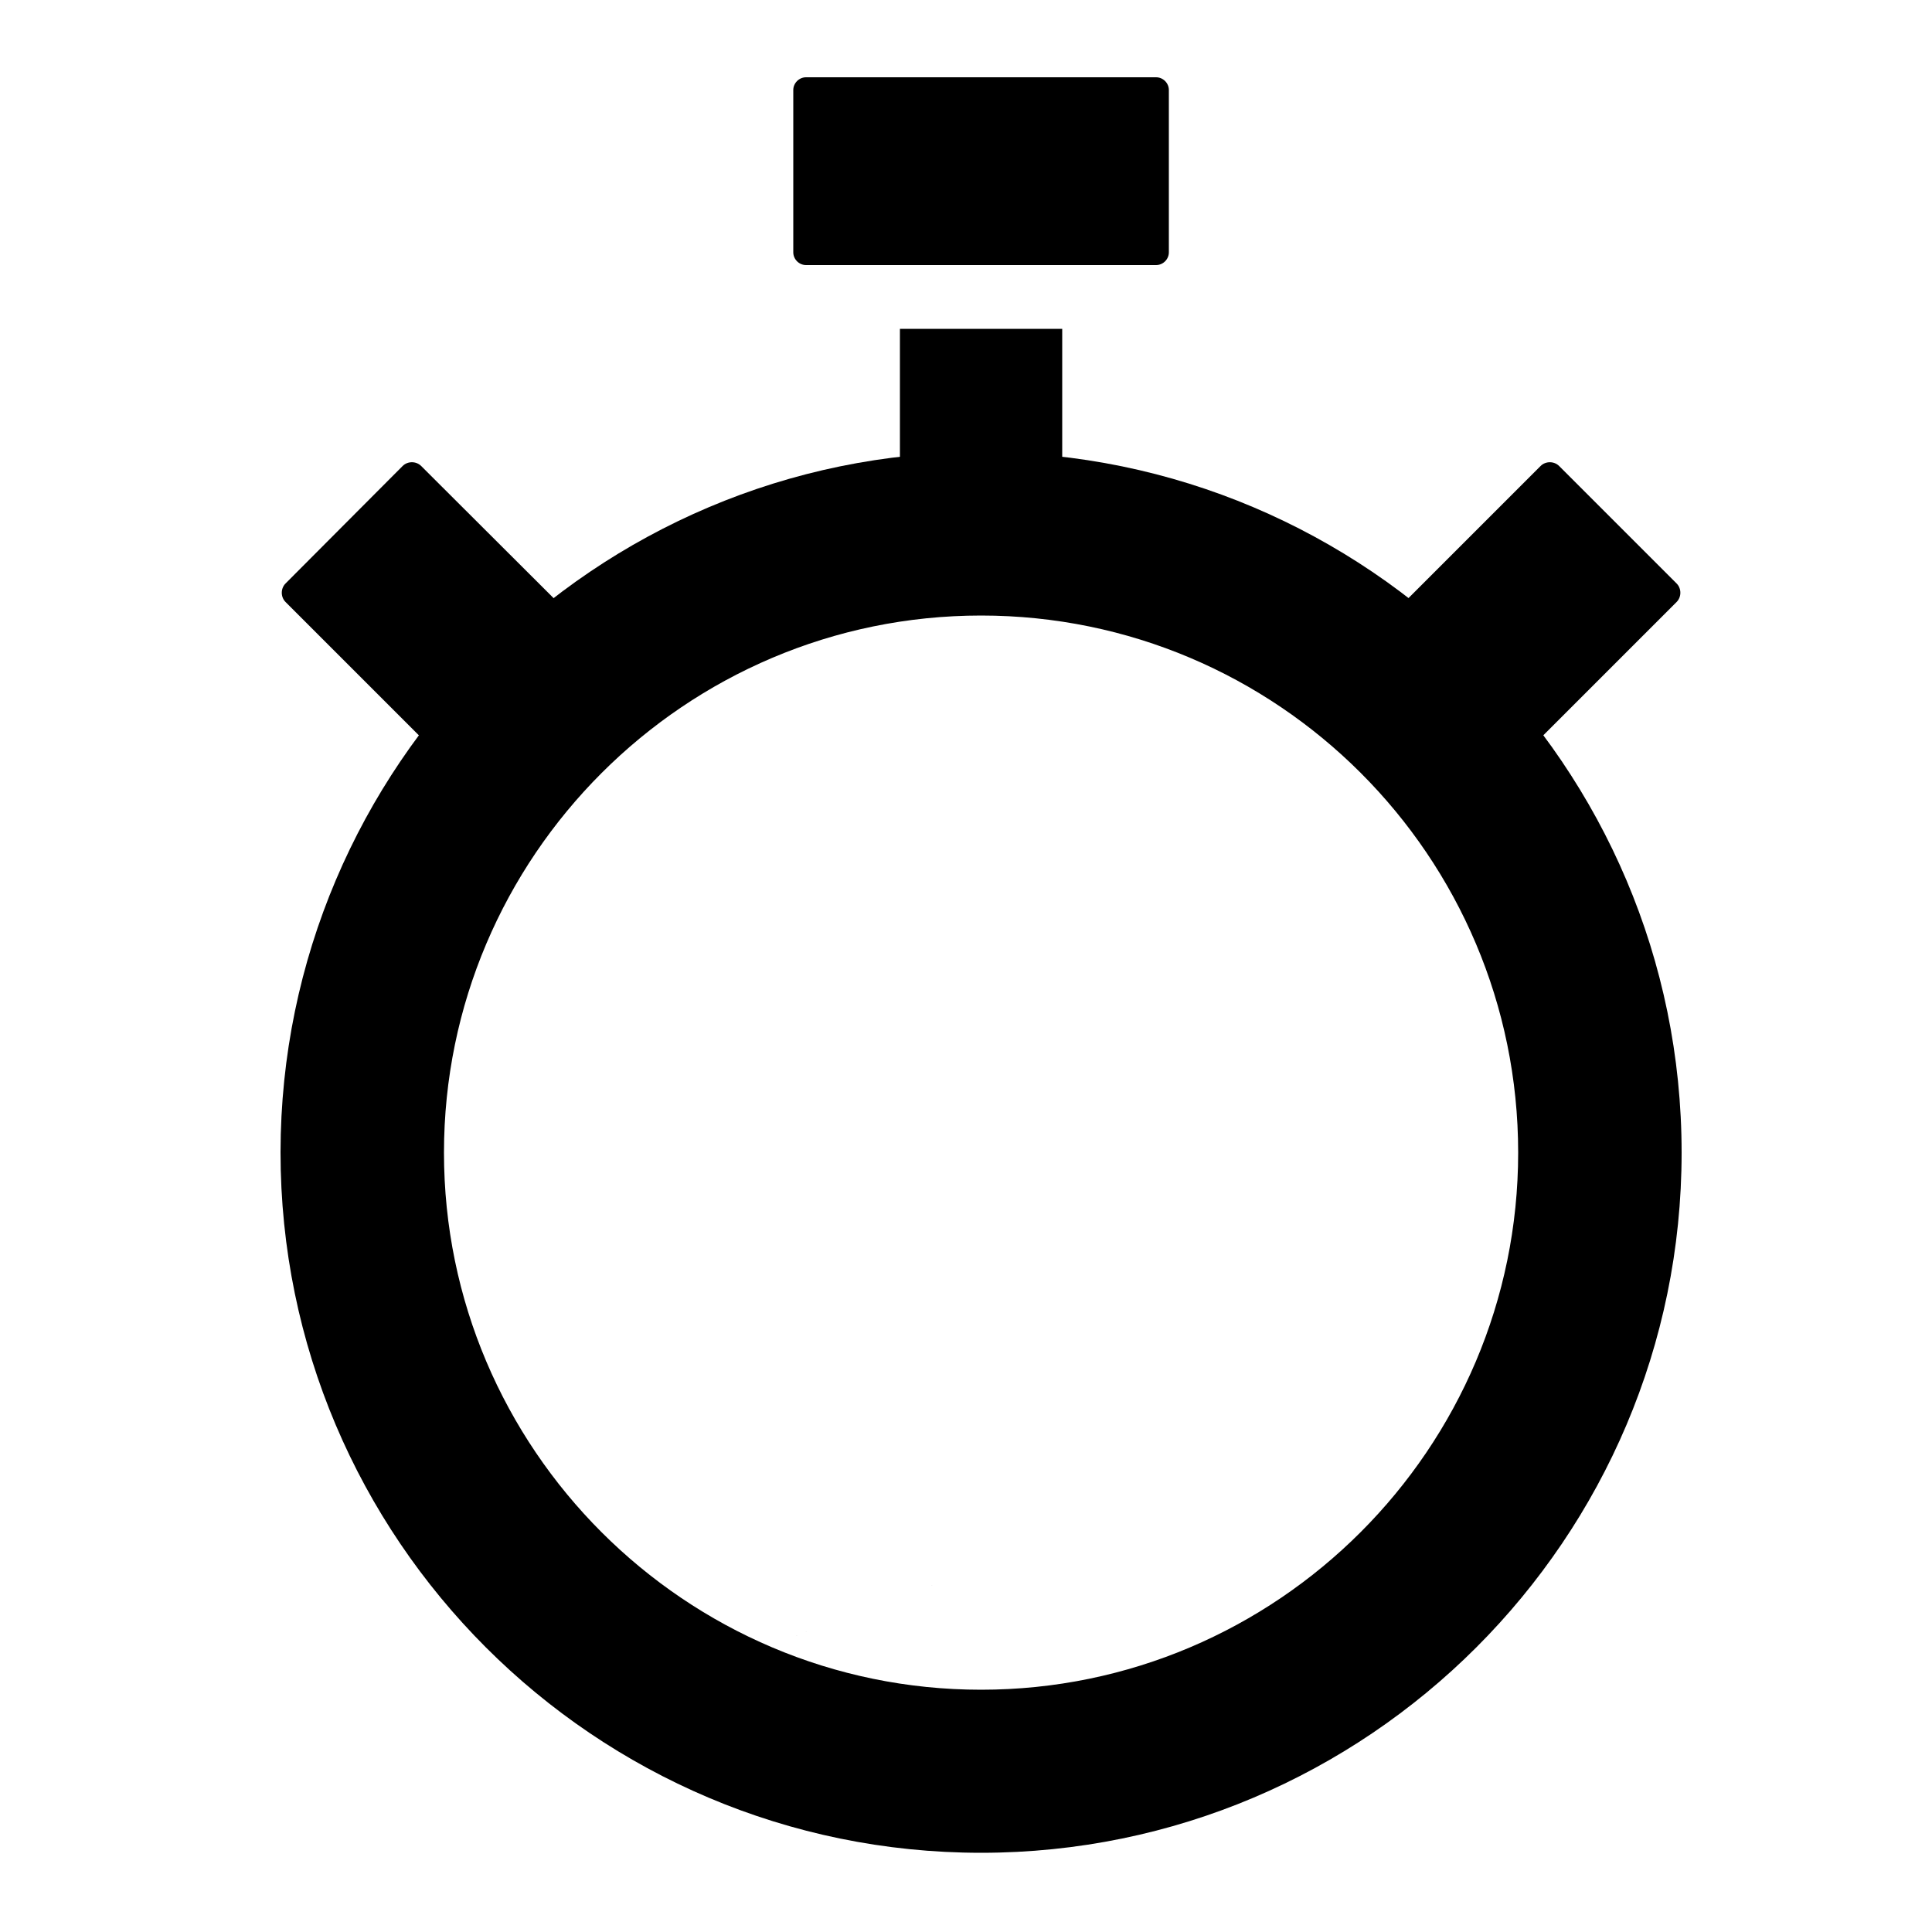 <svg xmlns="http://www.w3.org/2000/svg" viewBox="0 0 500 500"><path fill="black" d="M253.9 479.5c-100 0-181.3-81.3-181.3-181.3C72.7 198.3 154 117 253.9 117s181.3 81.3 181.3 181.3c0 99.9-81.3 181.2-181.3 181.2zm0-320.2c-76.6 0-139 62.4-139 139s62.4 139 139 139 139-62.4 139-139c0-76.7-62.3-139-139-139z"/><path fill="black" d="M 385.5,199.4 355.1,169 c -1.3,-1.3 -1.3,-3.5 0,-4.8 l 43.6,-43.6 c 1.3,-1.3 3.5,-1.3 4.8,0 l 30.4,30.4 c 1.3,1.3 1.3,3.5 0,4.8 l -43.6,43.6 c -1.3,1.3 -3.5,1.3 -4.8,0 z m -263.2,0 30.4,-30.4 c 1.3,-1.3 1.3,-3.5 0,-4.8 L 109,120.6 c -1.3,-1.3 -3.5,-1.3 -4.8,0 L 73.9,151 c -1.3,1.3 -1.3,3.5 0,4.8 l 43.6,43.6 c 1.4,1.3 3.5,1.3 4.8,0 z m 110.6,-114.3 42,0 0,39.7 -42,0 z m 66.3,-16.5 -90.6,0 c -1.8,0 -3.3,-1.5 -3.3,-3.3 l 0,-42 c 0,-1.8 1.5,-3.3 3.3,-3.3 l 90.6,0 c 1.8,0 3.3,1.5 3.3,3.3 l 0,42 c 0,1.8 -1.5,3.3 -3.3,3.3 z m -45.3,336.9 c -169.267,63 -84.633,31.5 0,0 z"/></svg>
